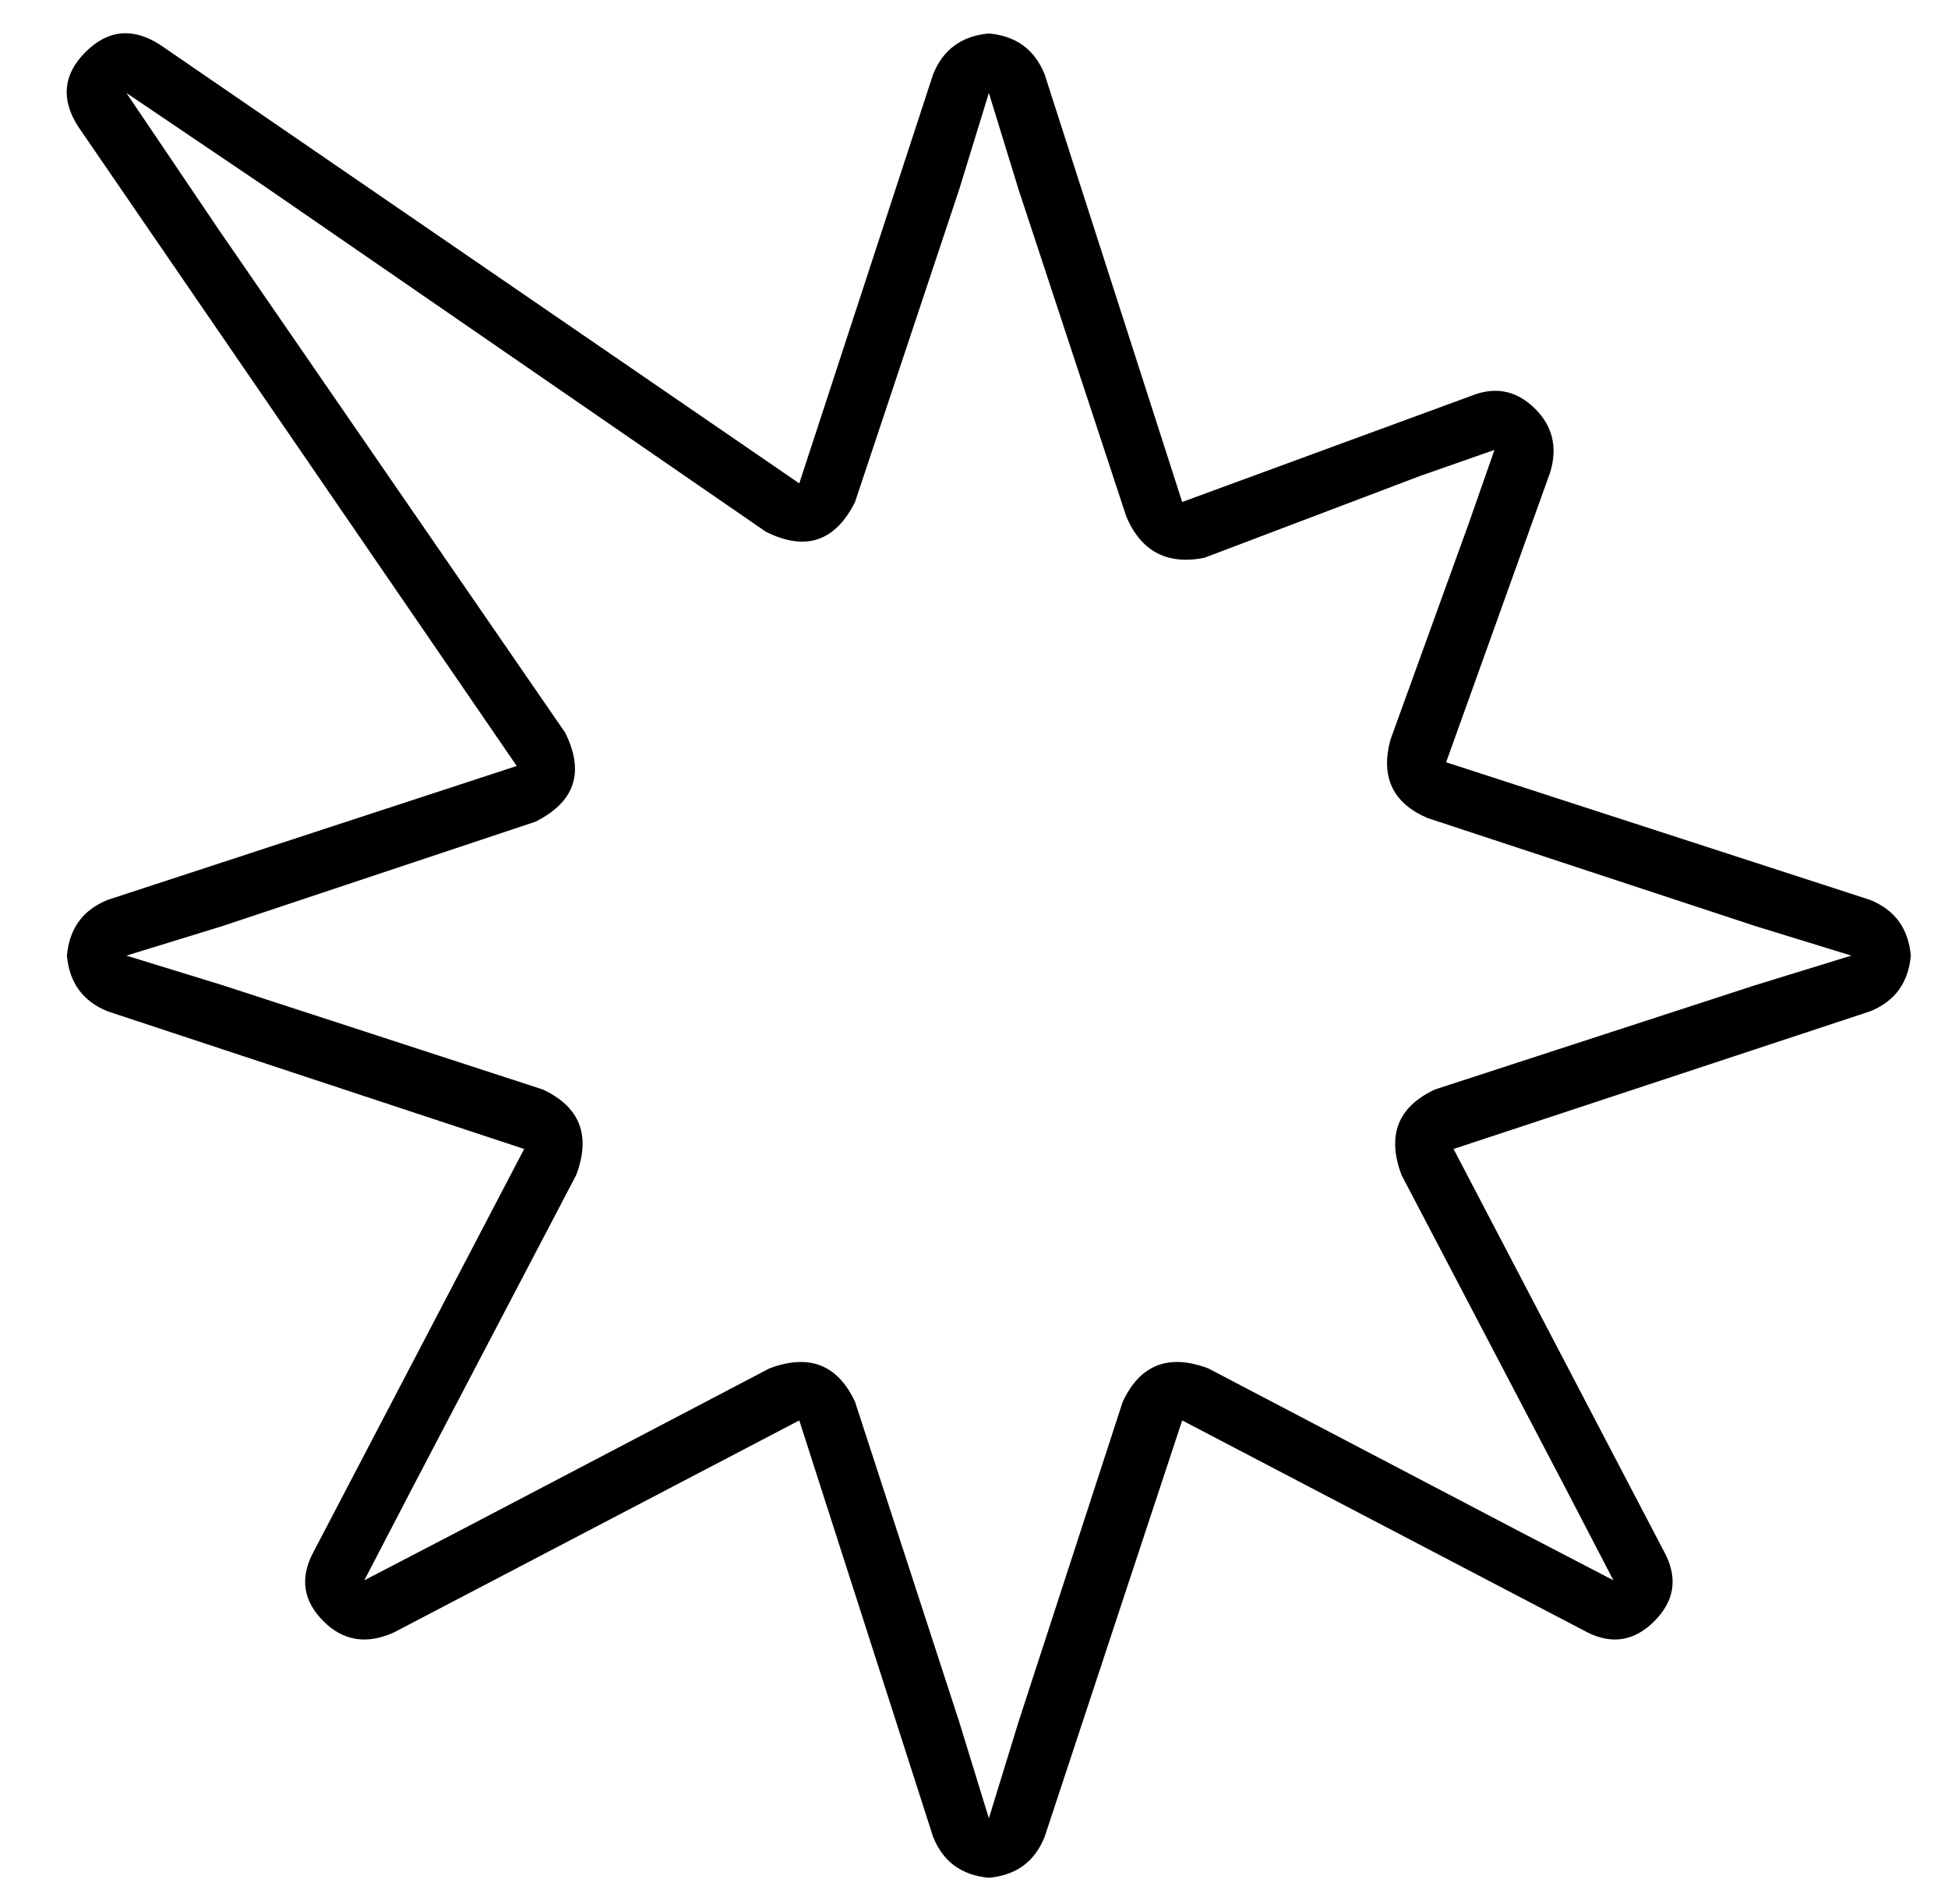 <?xml version="1.0" standalone="no"?>
<!DOCTYPE svg PUBLIC "-//W3C//DTD SVG 1.1//EN" "http://www.w3.org/Graphics/SVG/1.1/DTD/svg11.dtd" >
<svg xmlns="http://www.w3.org/2000/svg" xmlns:xlink="http://www.w3.org/1999/xlink" version="1.1" viewBox="-10 -40 524 512">
   <path fill="currentColor"
d="M256 -31q11 1 15 11l37 115v0l79 -29v0q9 -3 16 4t4 17l-28 78v0l114 37v0q10 4 11 15q-1 11 -11 15l-112 37v0l57 109v0q5 10 -3 18t-18 3l-109 -57v0l-37 112v0q-4 10 -15 11q-11 -1 -15 -11l-36 -112v0l-109 57v0q-11 5 -19 -3t-3 -18l57 -109v0l-112 -37v0
q-10 -4 -11 -15q1 -11 11 -15l110 -36v0l-118 -172v0q-7 -11 2 -20t20 -2l172 118v0l36 -110v0q4 -10 15 -11v0zM256 -15l-8 26l8 -26l-8 26l-28 84v0q-8 16 -24 8l-135 -93v0l-37 -25v0l25 37v0l93 135v0q8 16 -8 24l-84 28v0l-26 8v0l26 8v0l86 28v0q15 7 9 23l-44 84v0
l-13 25v0l25 -13v0l84 -44v0q16 -6 23 9l28 86v0l8 26v0l8 -26v0l28 -86v0q7 -15 23 -9l84 44v0l25 13v0l-13 -25v0l-44 -84v0q-6 -16 9 -23l86 -28v0l26 -8v0l-26 -8v0l-88 -29v0q-14 -6 -10 -21l21 -58v0l7 -20v0l-20 7v0l-58 22v0q-15 3 -21 -11l-29 -88v0l-8 -26v0z" />
</svg>
